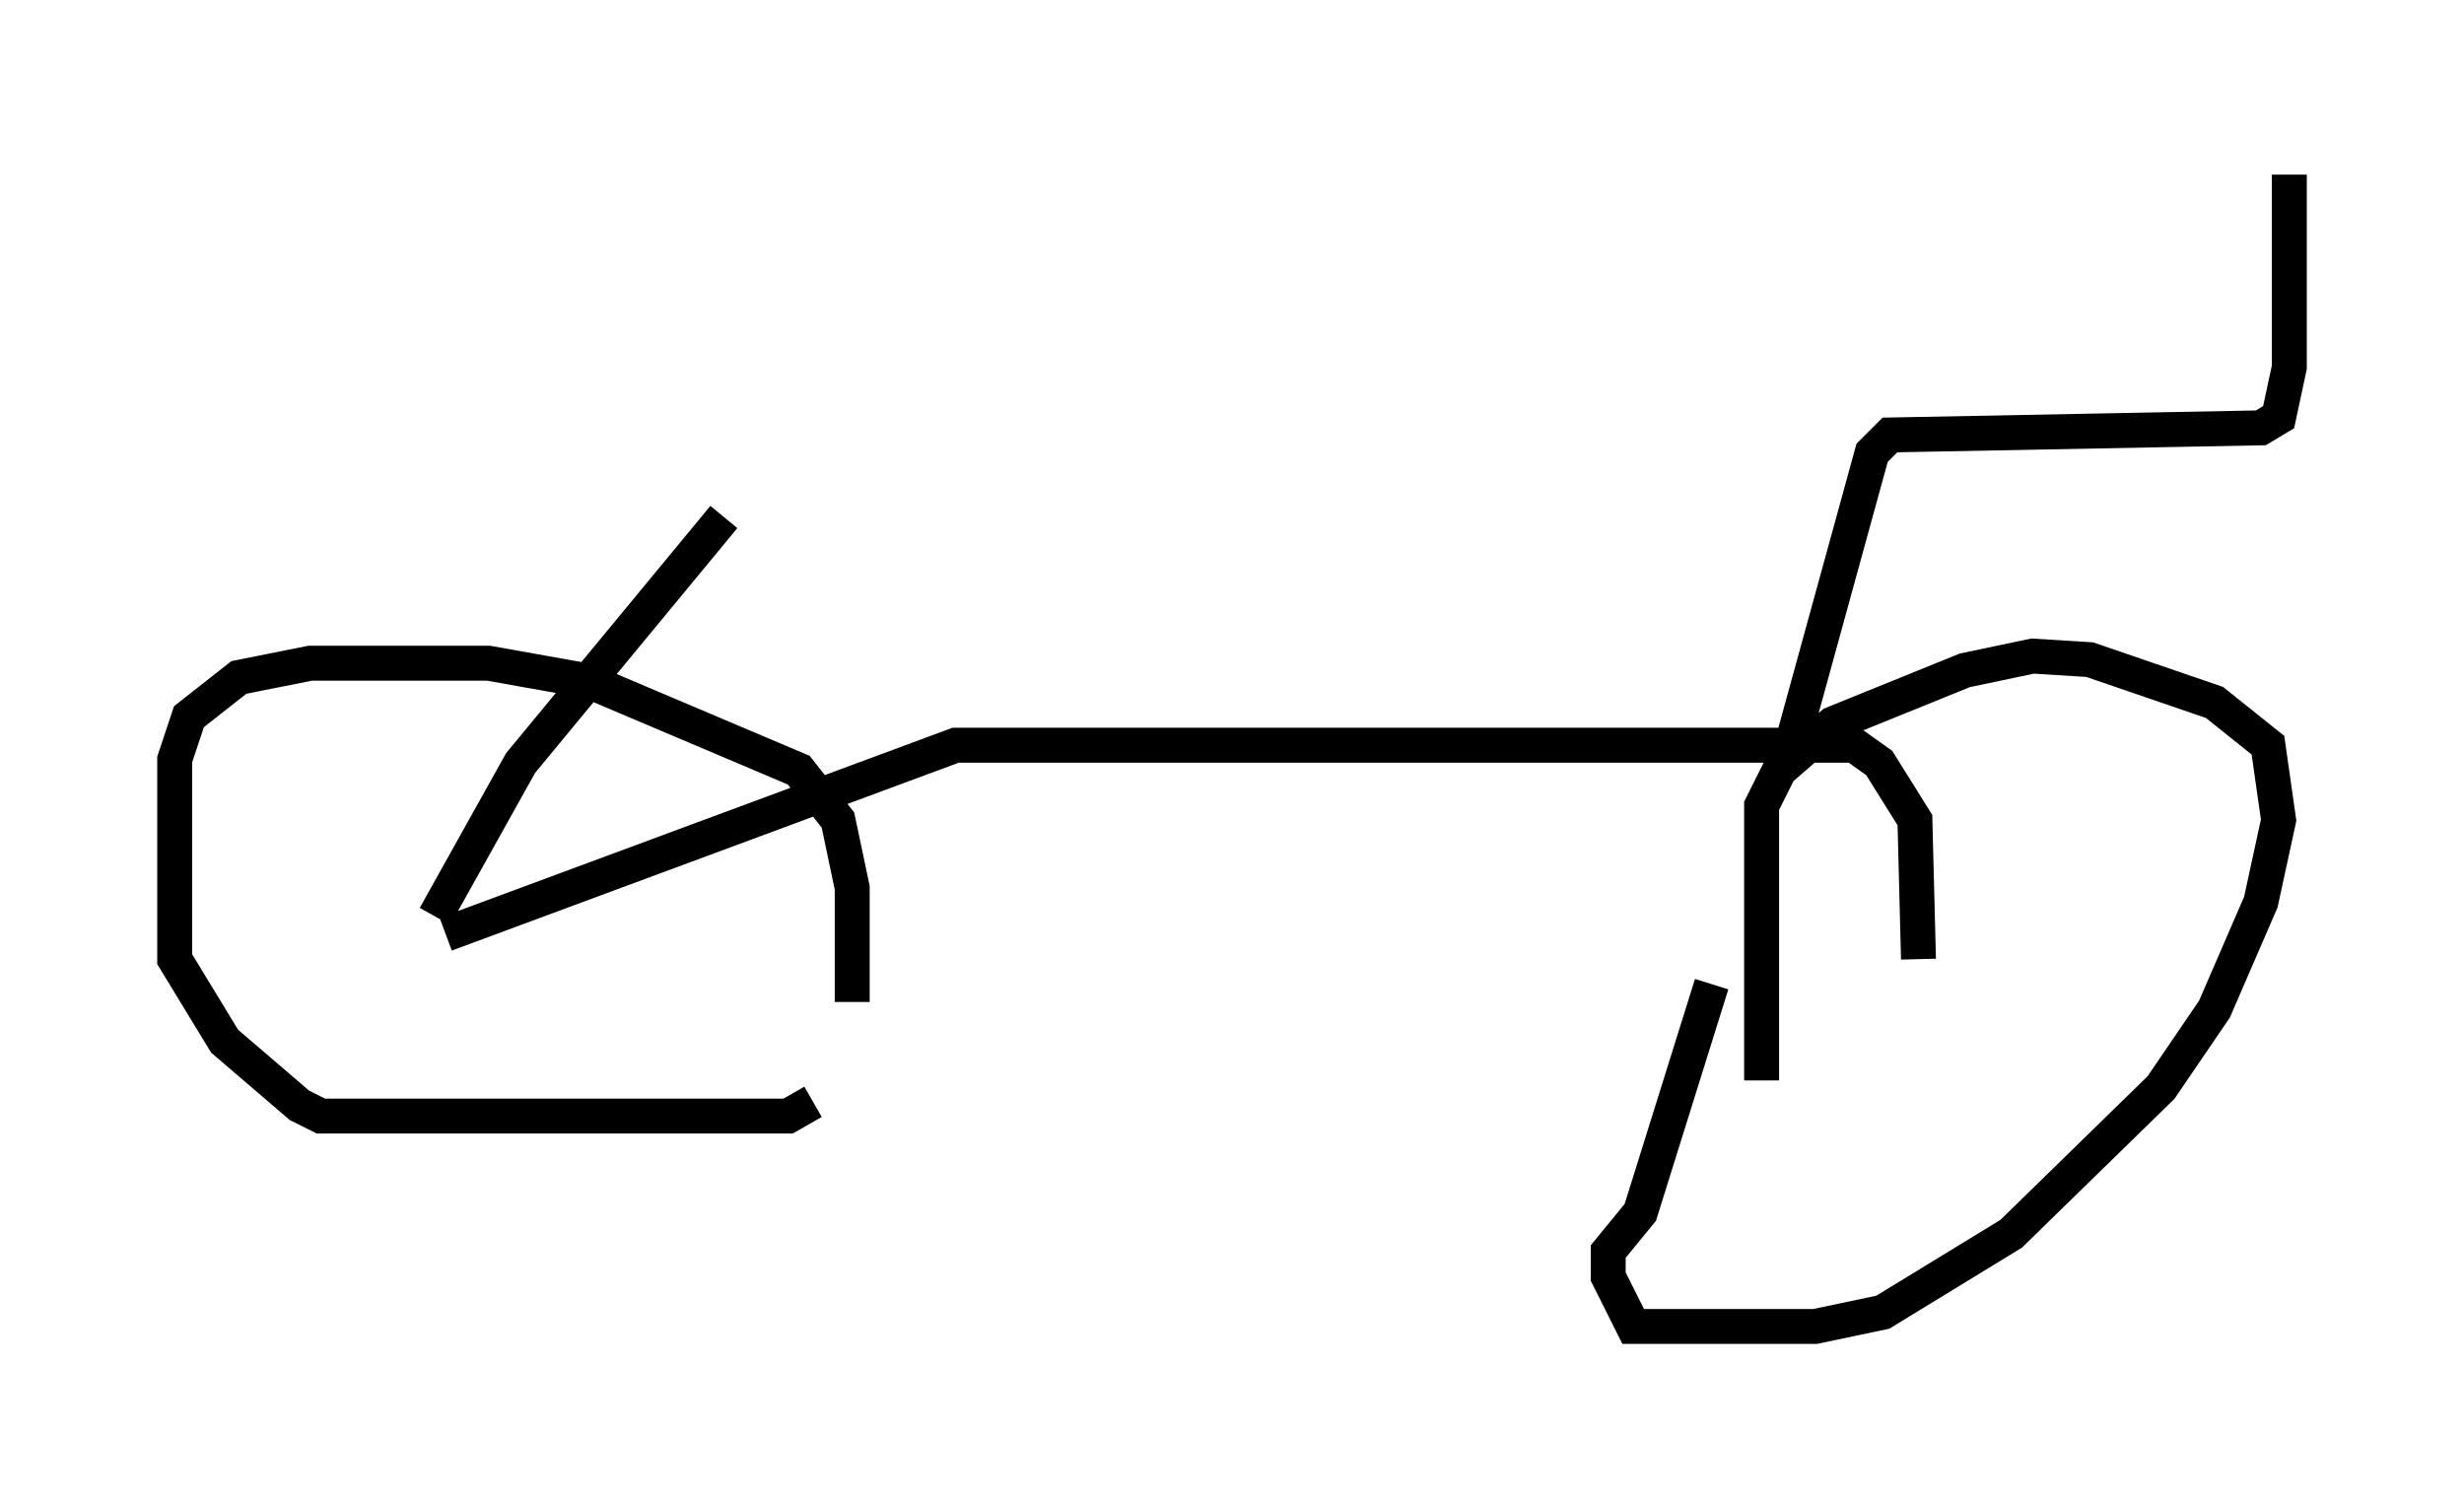 <?xml version="1.0" encoding="utf-8" ?>
<svg baseProfile="full" height="42.973" version="1.1" width="70.536" xmlns="http://www.w3.org/2000/svg" xmlns:ev="http://www.w3.org/2001/xml-events" xmlns:xlink="http://www.w3.org/1999/xlink"><defs /><rect fill="white" height="42.973" width="70.536" x="0" y="0" /><path d="M22.661, 35.013 m1.735, -6.329 l0.0, -3.267 -0.408, -1.94 l-1.123, -1.429 -6.023, -2.552 l-2.858, -0.51 -5.104, 0.0 l-2.042, 0.408 -1.429, 1.123 l-0.408, 1.225 0.0, 5.717 l1.429, 2.348 2.144, 1.838 l0.613, 0.306 13.373, 0.0 l0.715, -0.408 m27.154, -0.613 l0.0, -7.861 0.51, -1.021 l1.531, -1.327 3.777, -1.531 l1.94, -0.408 1.633, 0.102 l3.573, 1.225 1.531, 1.225 l0.306, 2.144 -0.51, 2.348 l-1.327, 3.063 -1.531, 2.246 l-4.288, 4.185 -3.675, 2.246 l-1.94, 0.408 -5.206, 0.0 l-0.715, -1.429 0.0, -0.715 l0.919, -1.123 2.042, -6.533 m-36.546, -1.94 l2.45, -4.39 5.819, -7.044 m-7.963, 11.944 l14.598, -5.41 25.725, 0.0 l0.715, 0.51 1.021, 1.633 l0.102, 3.981 m-3.573, -6.329 l2.246, -8.167 0.51, -0.51 l10.617, -0.204 0.51, -0.306 l0.306, -1.429 0.0, -5.513 " fill="none" stroke="black" stroke-width="1" /></svg>